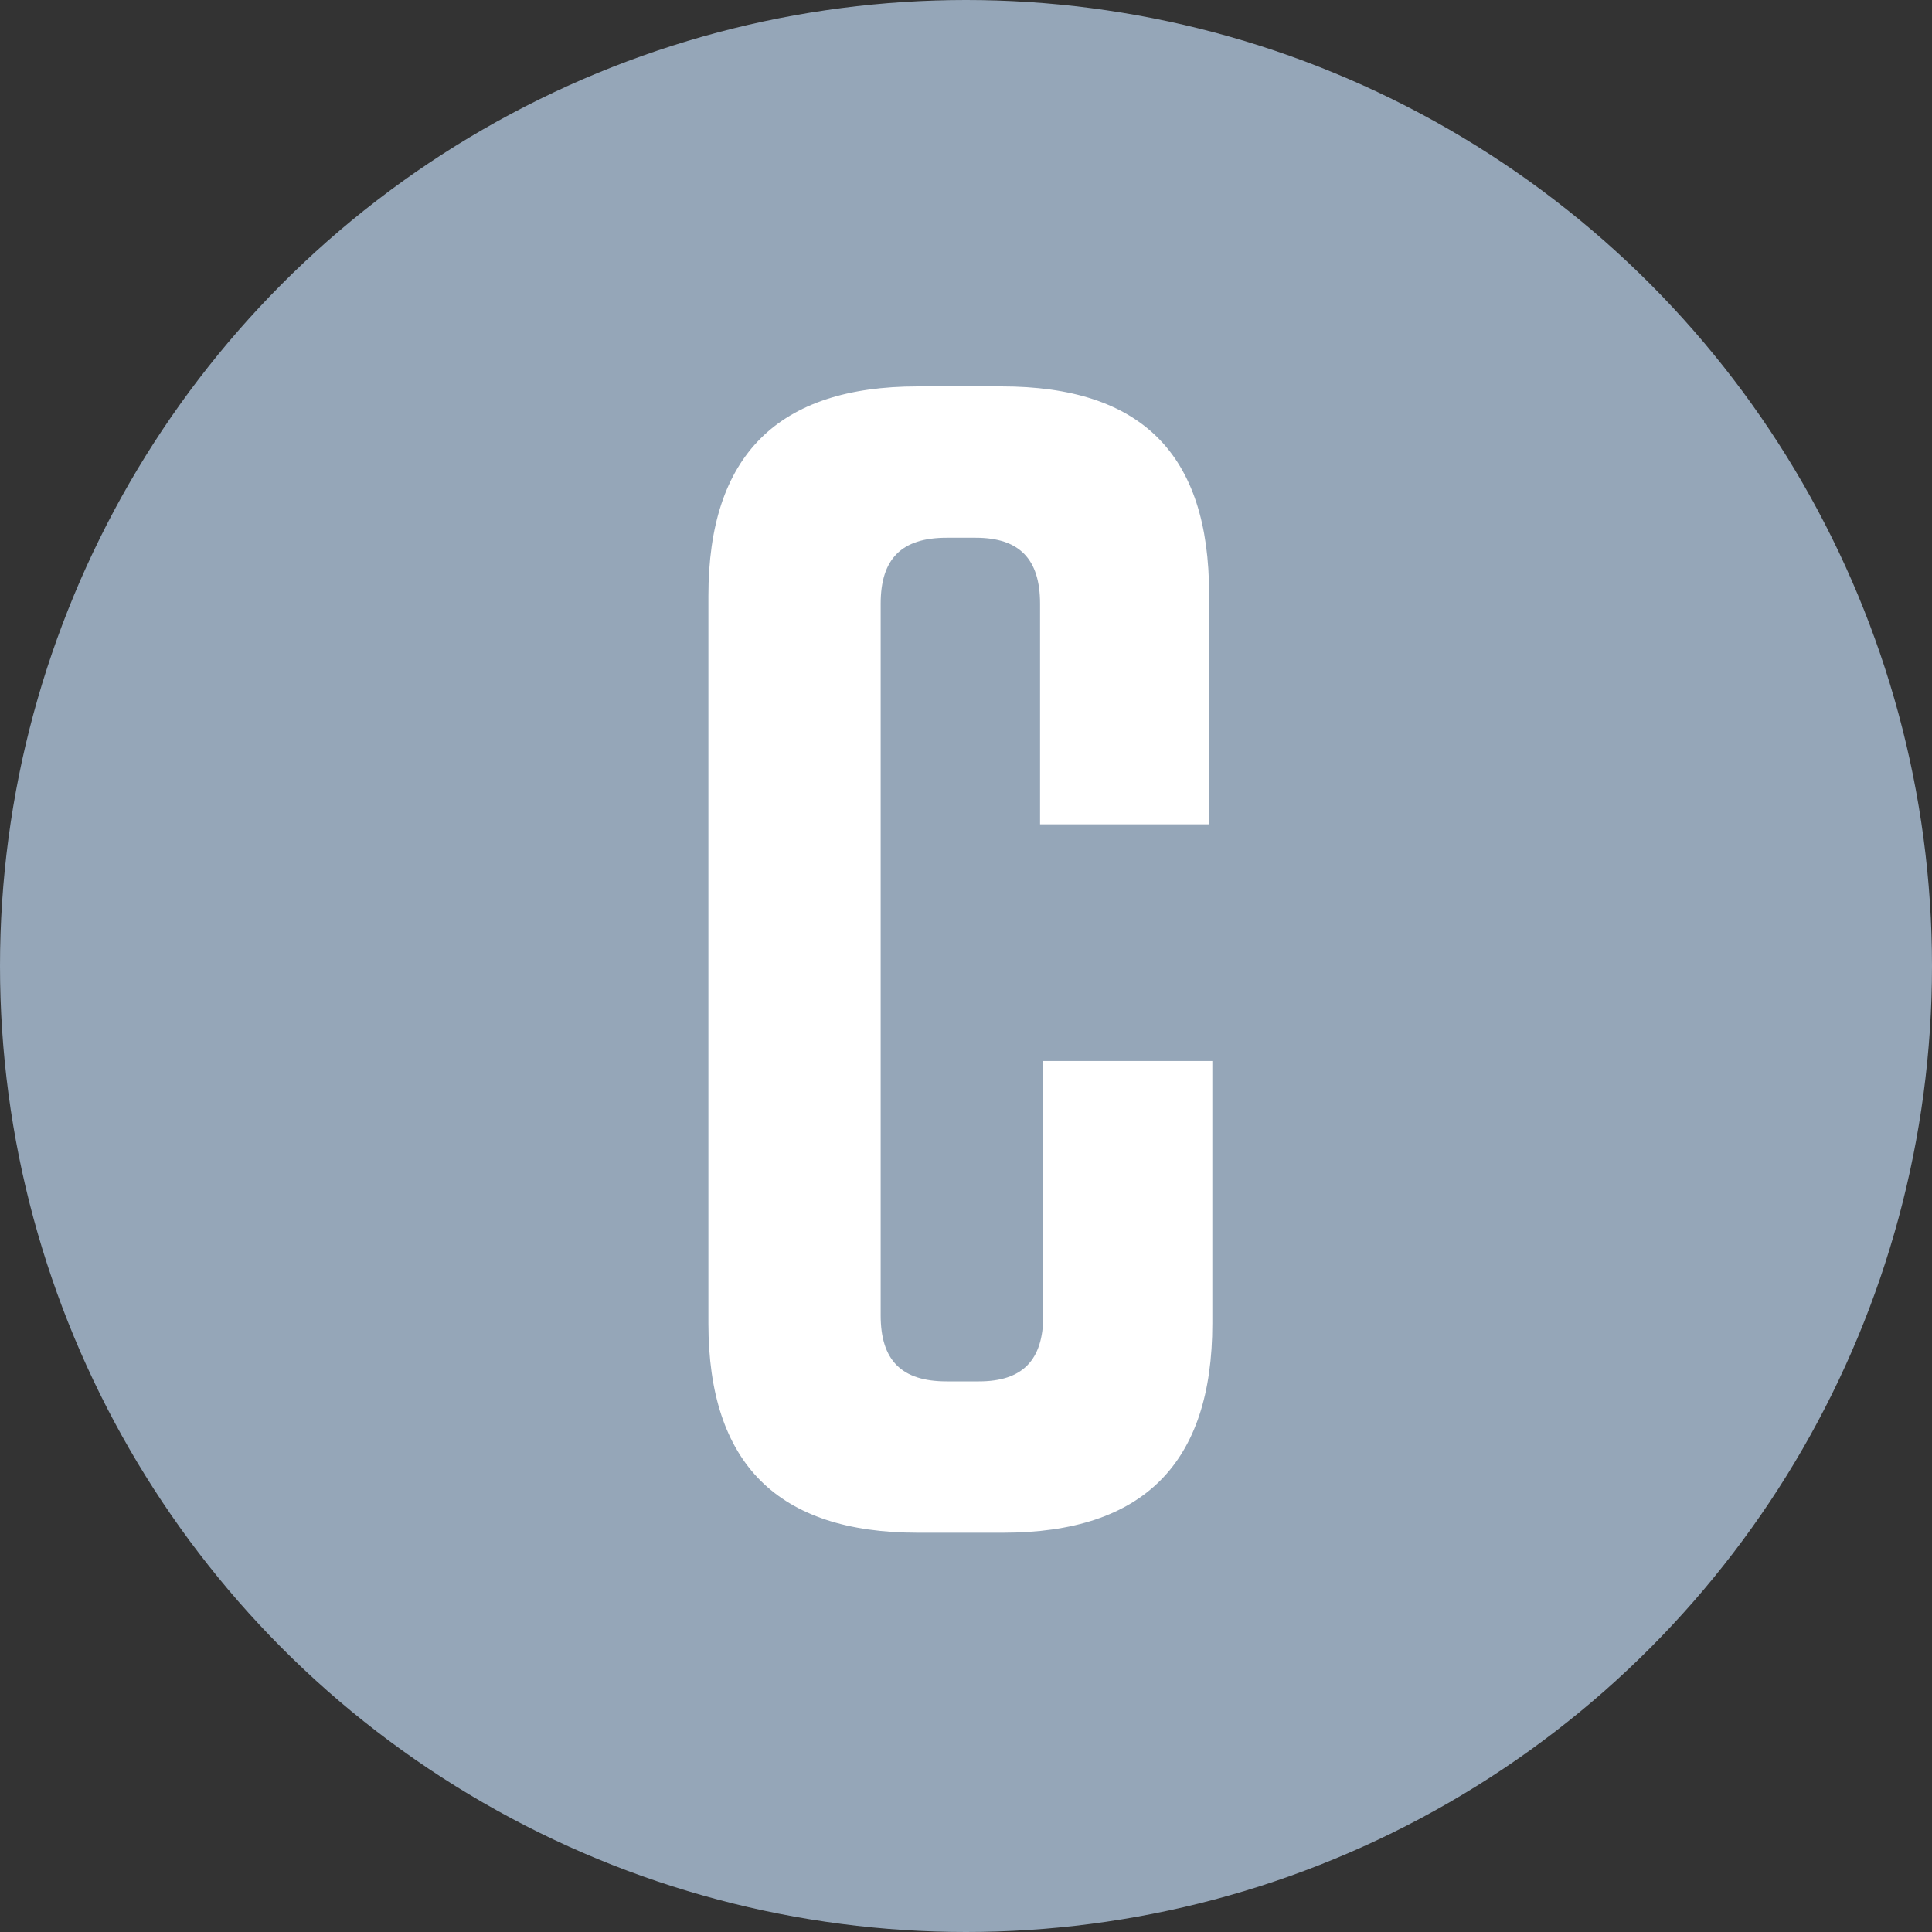 <svg xmlns="http://www.w3.org/2000/svg" width="30" height="30" viewBox="0 0 30 30">
    <rect x="0" y="0" width="30" height="30" fill="#333333" stroke="none"/>
    <g fill="none" fill-rule="evenodd">
        <circle cx="15" cy="15" r="15" fill="#95A6B8" class="circle" />
        <path fill="#FFF" class="letter" d="M16.2 16.475h2.625v4.075c0 2.175-1.075 3.25-3.25 3.25H14.25c-2.175 0-3.25-1.075-3.25-3.25V9.25C11 7.075 12.075 6 14.25 6h1.3c2.175 0 3.225 1.05 3.225 3.225V12.8H16.15V9.375c0-.7-.325-1.025-1-1.025h-.45c-.7 0-1.025.325-1.025 1.025v11.05c0 .7.325 1.025 1.025 1.025h.5c.675 0 1-.325 1-1.025v-3.95z"/>
    </g>
</svg>
